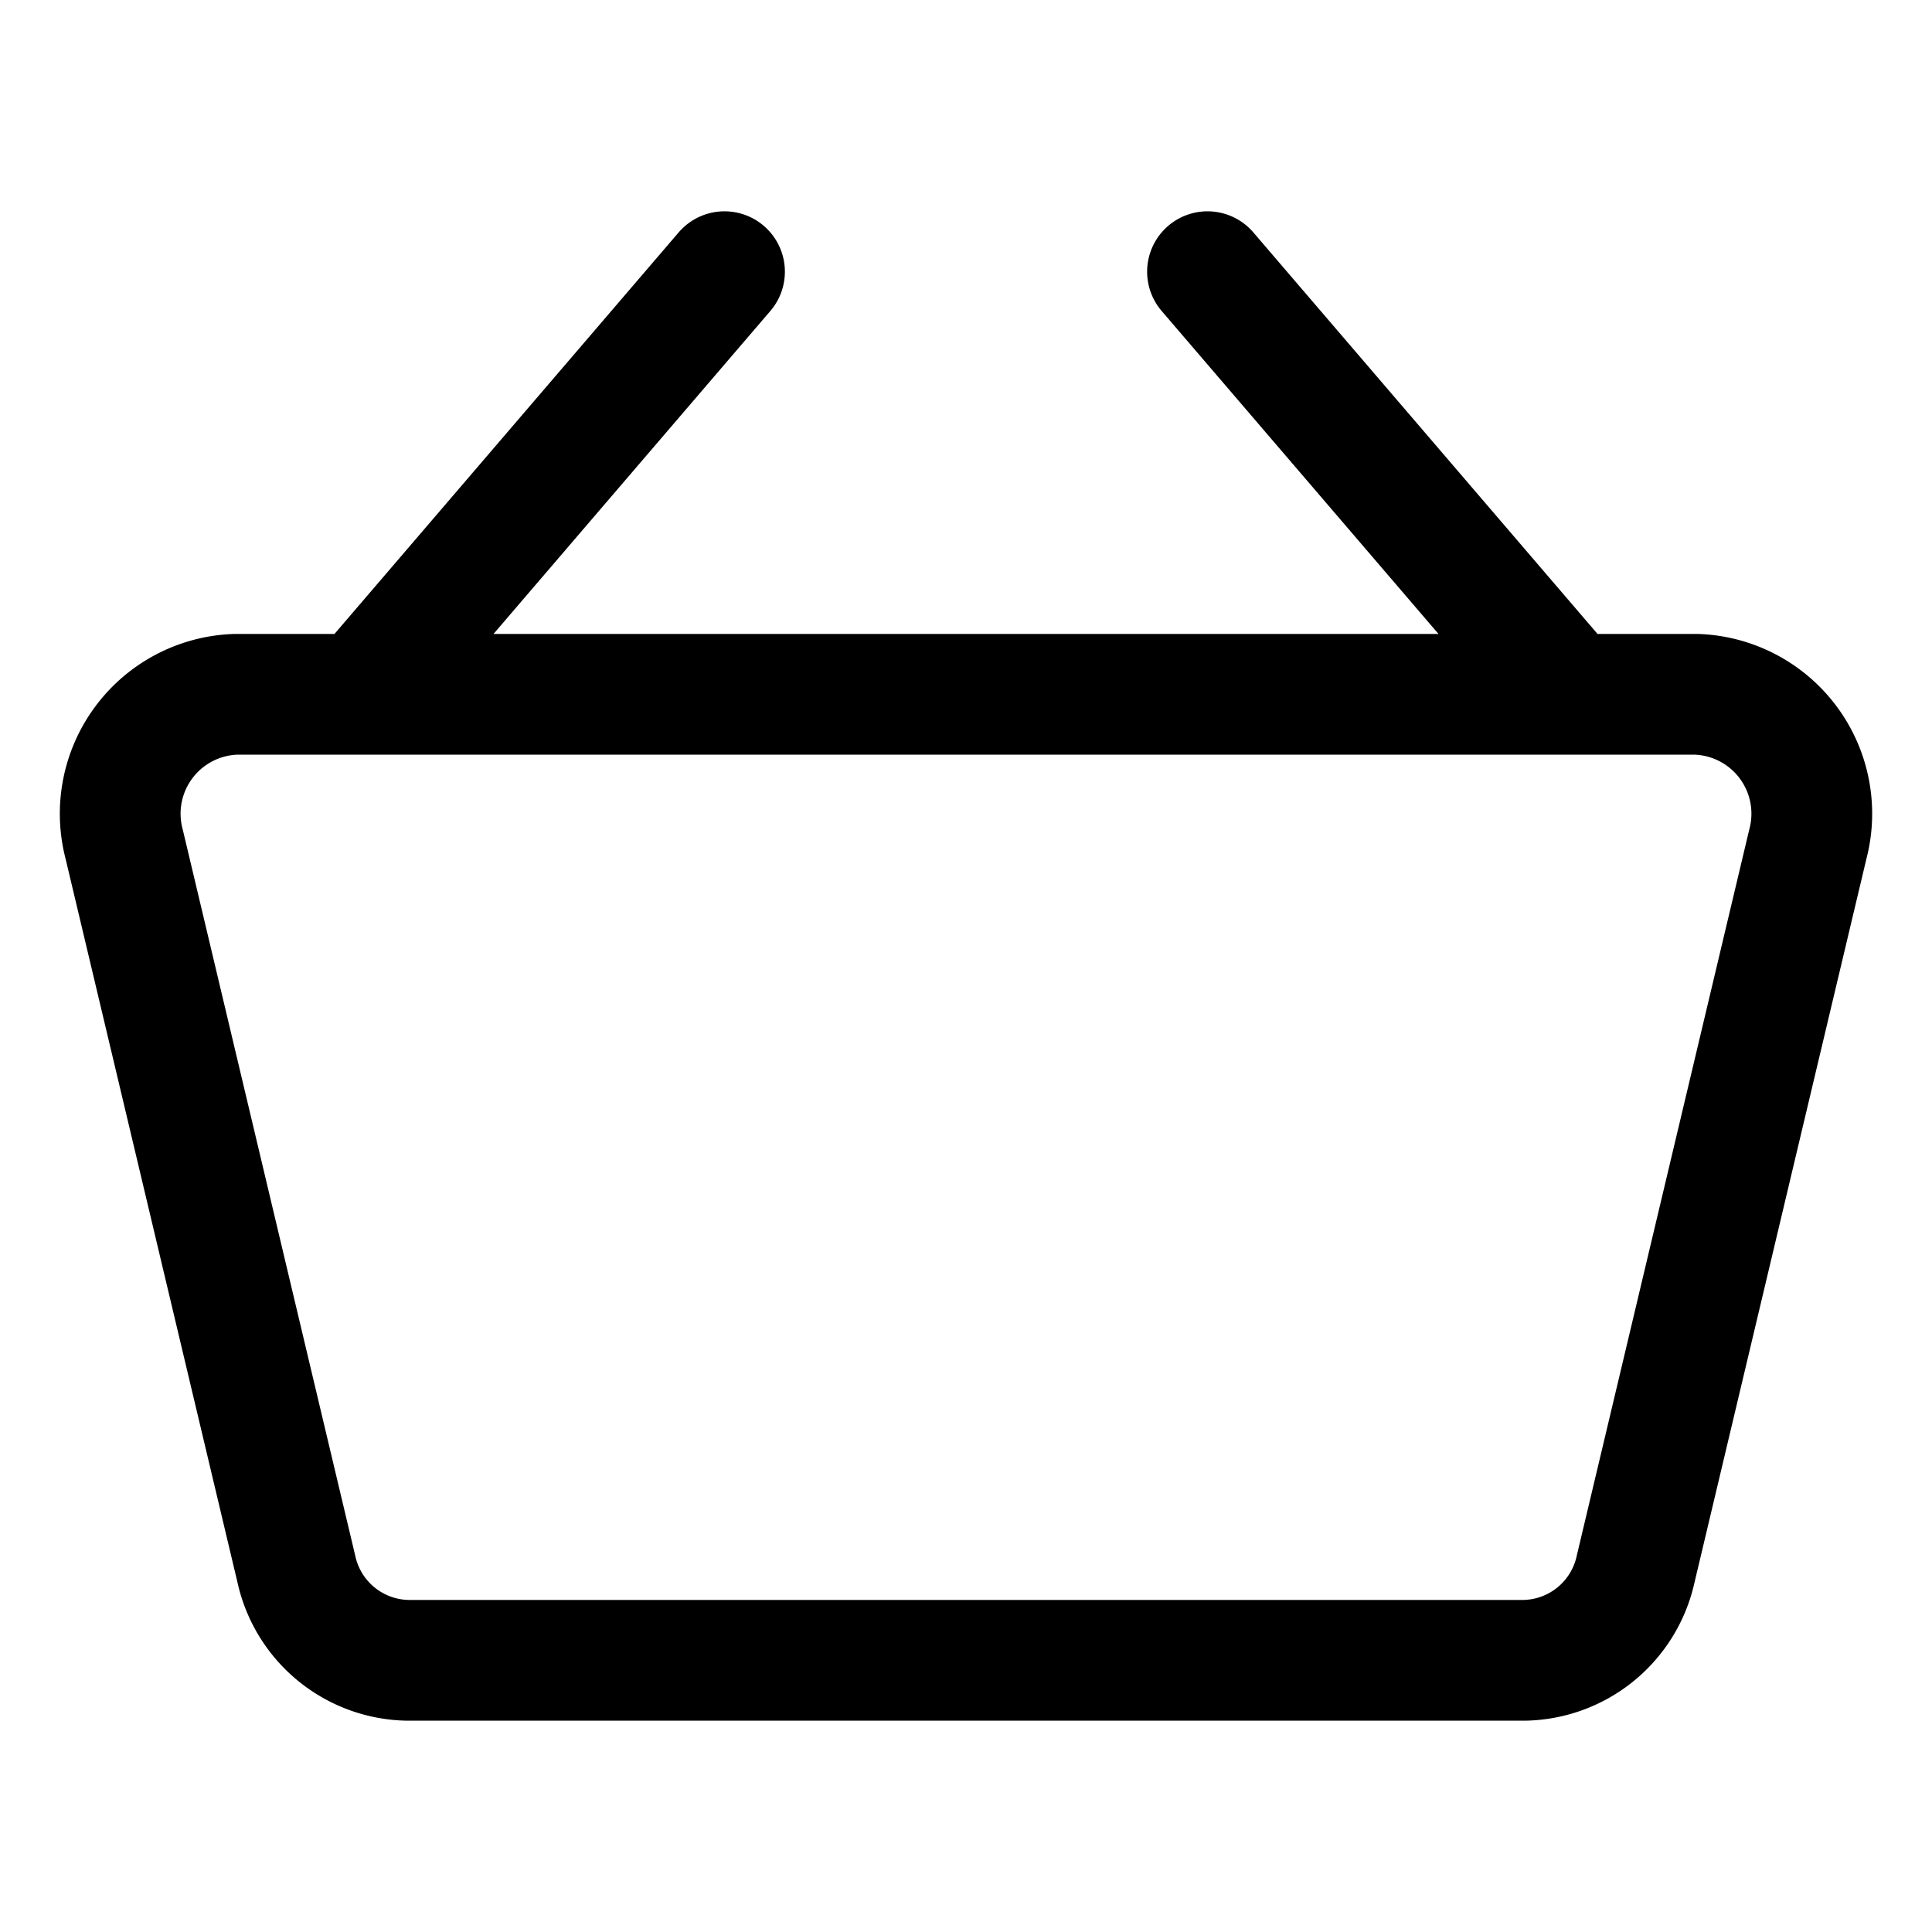 <svg xmlns="http://www.w3.org/2000/svg" viewBox="0 0 24 24" width="24" height="24"><defs><style>.a{fill:none;stroke:#000;stroke-linecap:round;stroke-linejoin:round;stroke-width:1.5px}</style></defs><title>shopping-basket</title><path class="a" d="M18.936 20.625H5.064a1.442 1.442 0 0 1-1.383-1.136l-2.138-9a1.484 1.484 0 0 1 1.383-1.864h18.148a1.484 1.484 0 0 1 1.383 1.864l-2.138 9a1.442 1.442 0 0 1-1.383 1.136zM4.5 8.625L9 3.375m10.5 5.25L15 3.375"/></svg>